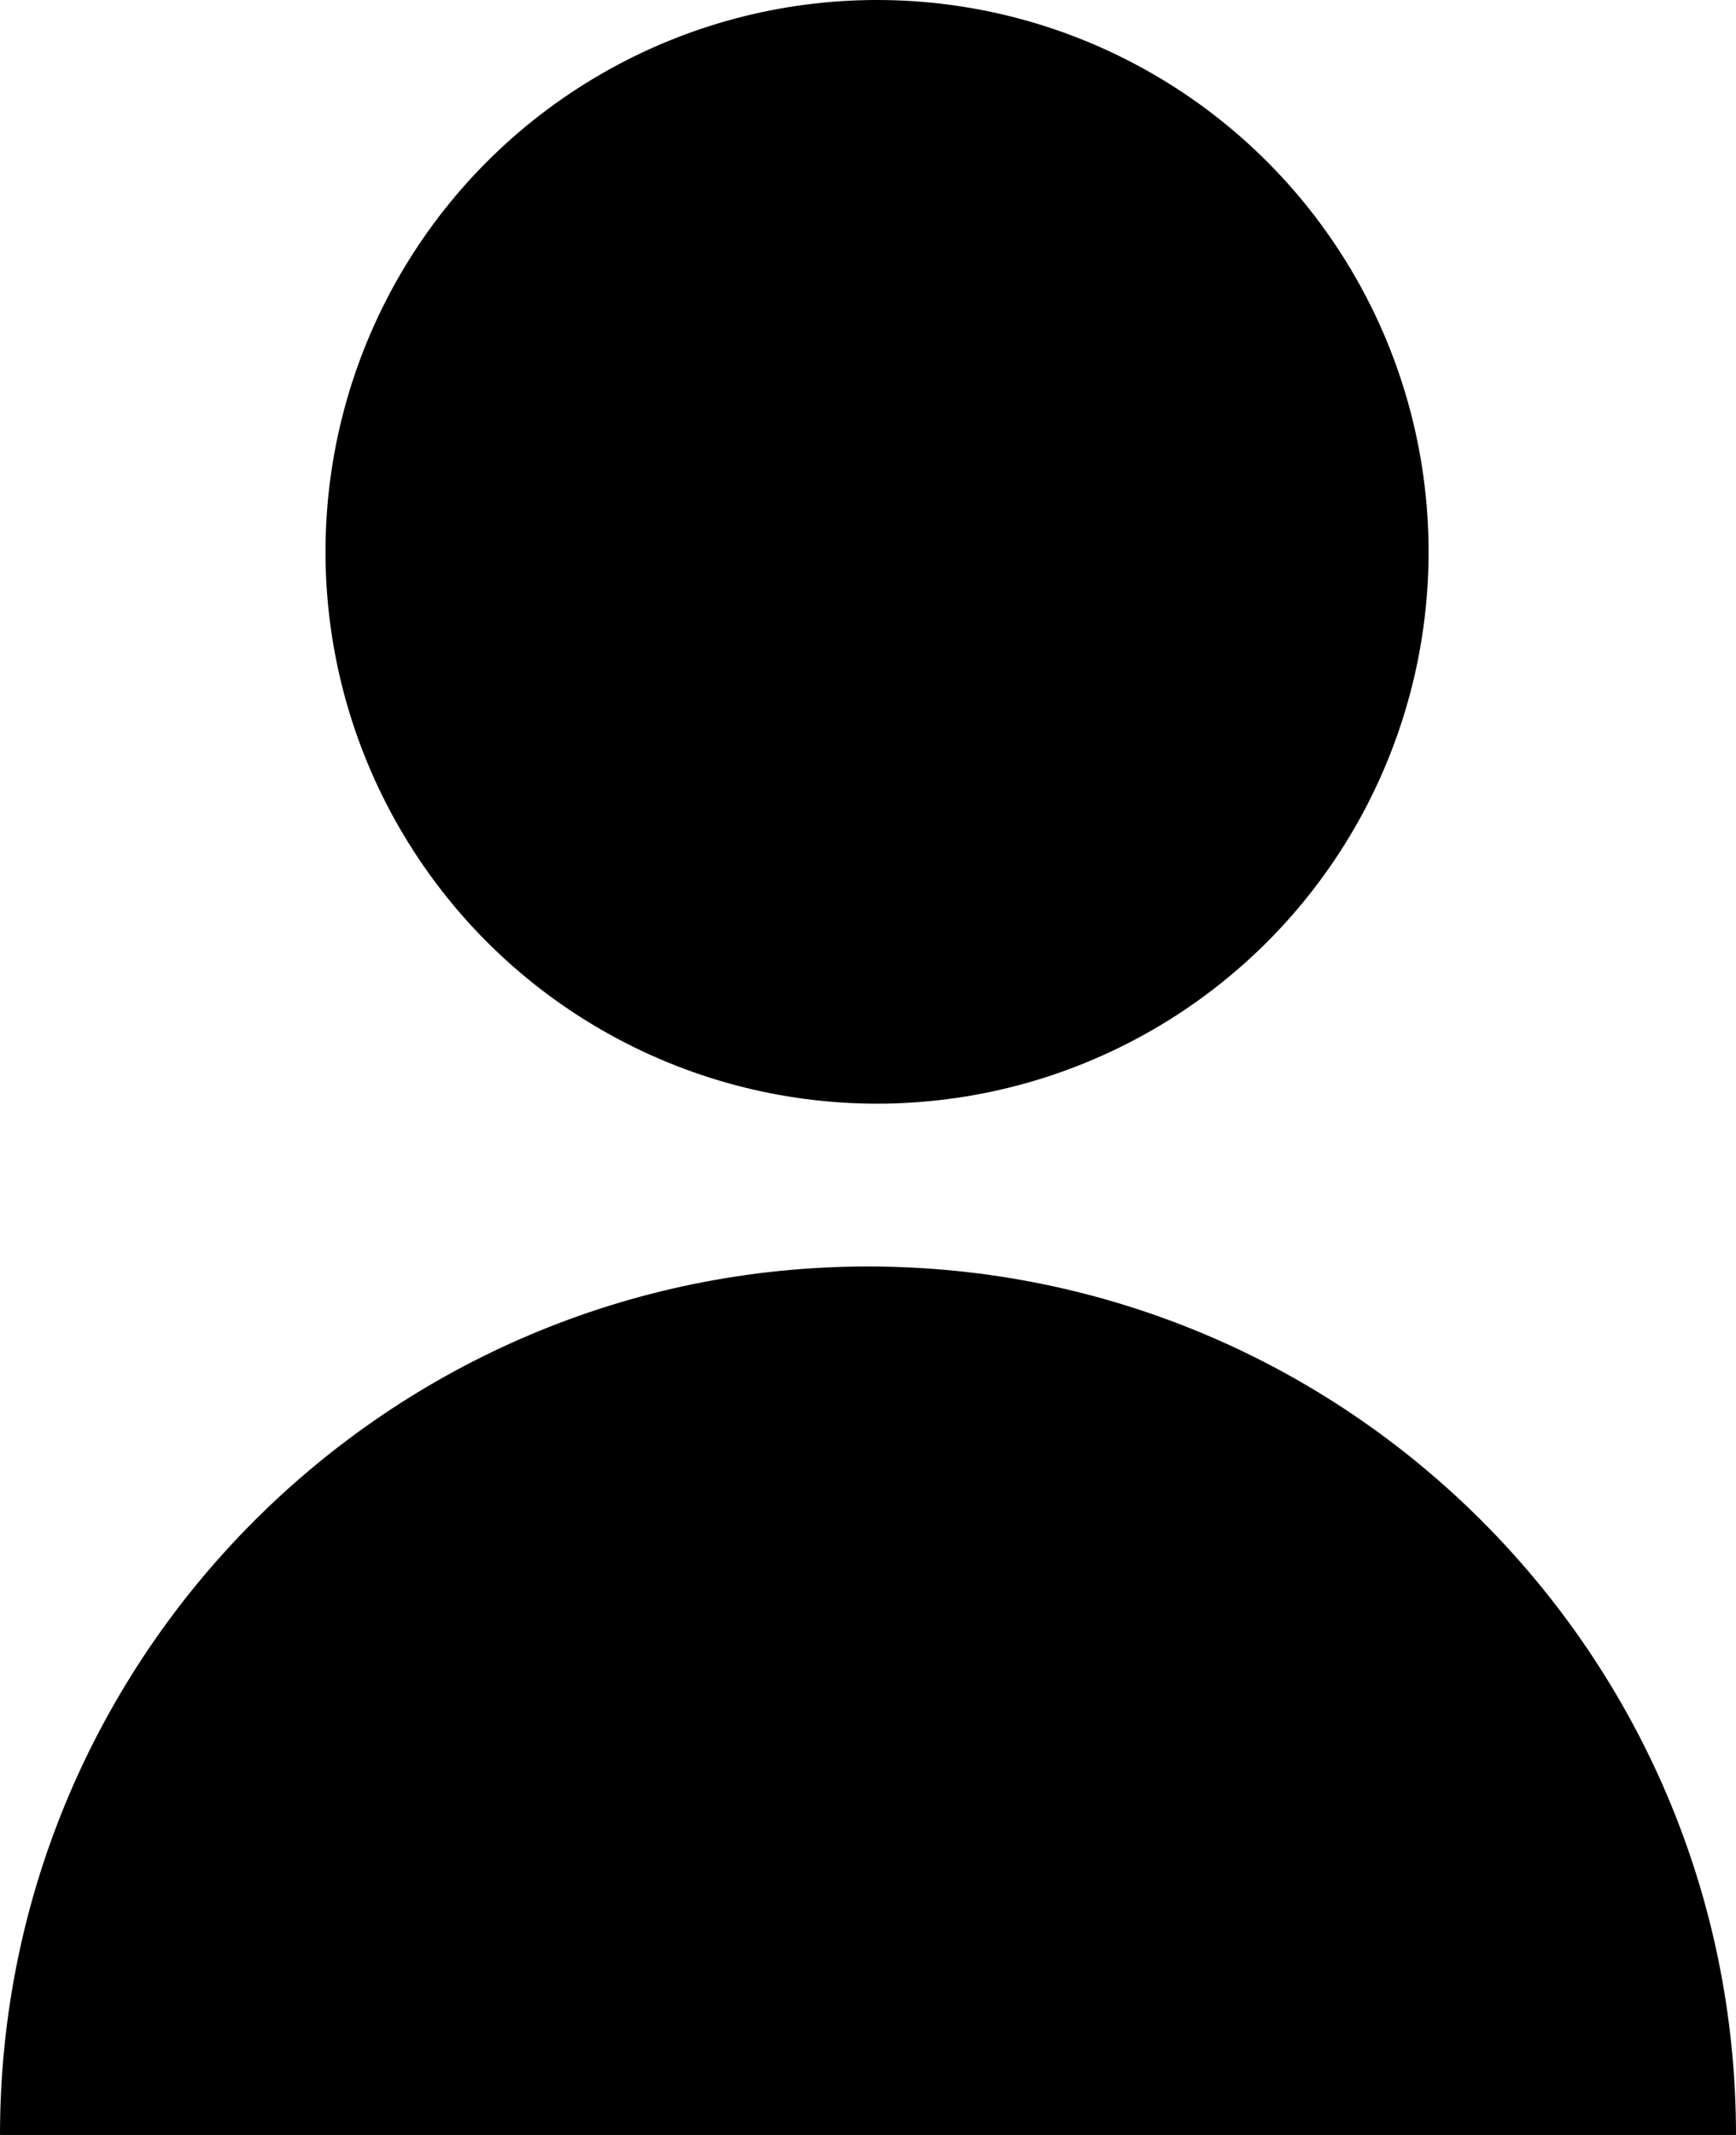 <?xml version="1.0" encoding="UTF-8"?>

<svg width="96px" height="118px" viewBox="0 0 96 118" version="1.1" xmlns="http://www.w3.org/2000/svg" xmlns:xlink="http://www.w3.org/1999/xlink">
    <g id="Page-1" stroke="none" stroke-width="1" fill="none" fill-rule="evenodd">
        <circle id="Oval" fill="#000000" cx="48.5" cy="30.5" r="30.5"></circle>
        <path d="M96,118 C96,91.49 74.51,70 48,70 C21.49,70 0,91.49 0,118 L96,118 Z" id="Oval" fill="#000000"></path>
    </g>
</svg>